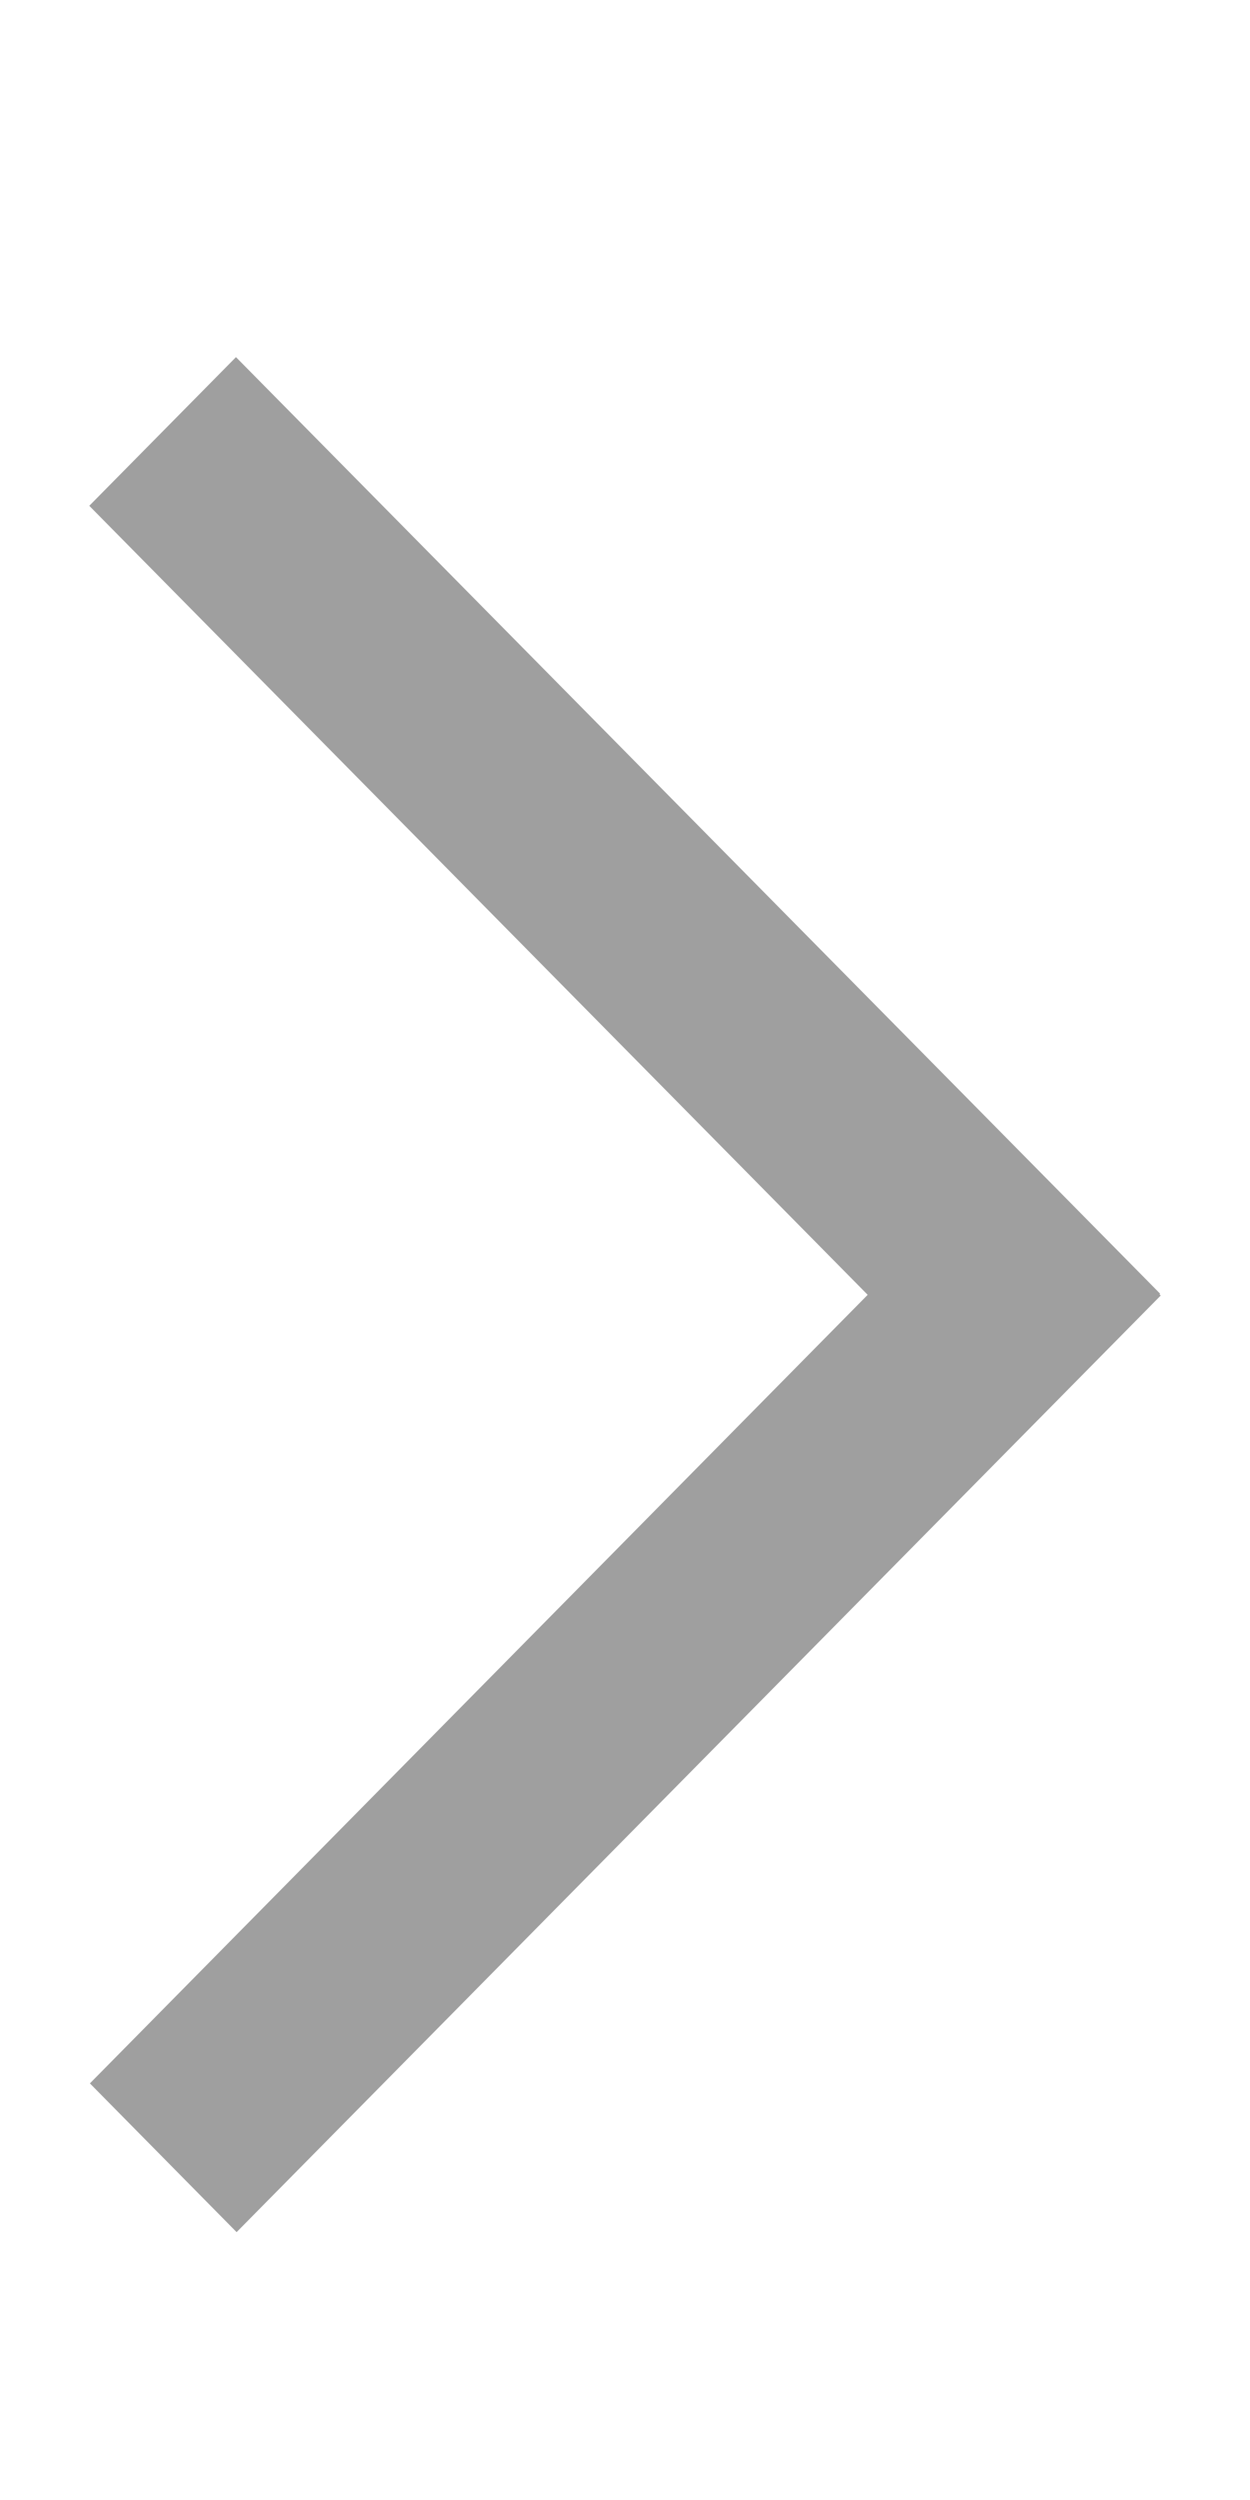 <?xml version="1.0" encoding="UTF-8"?>
<svg width="14px" height="28px" viewBox="0 0 14 28" version="1.1" xmlns="http://www.w3.org/2000/svg" xmlns:xlink="http://www.w3.org/1999/xlink">
    <title>更多</title>
    <g id="控件" stroke="none" stroke-width="1" fill="none" fill-rule="evenodd">
        <g id="列表" transform="translate(-491, -26)" fill-rule="nonzero">
            <g id="更多" transform="translate(491, 26)">
                <rect id="矩形" fill="#000000" opacity="0" x="0" y="0" width="14" height="28"></rect>
                <path d="M2.643,4 L12.993,14.489 L12.986,14.496 L13,14.51 L2.65,25 L1.007,23.334 L9.718,14.502 L1,5.665 L2.643,4 Z" id="形状结合" fill="#9F9F9F"></path>
            </g>
        </g>
    </g>
</svg>